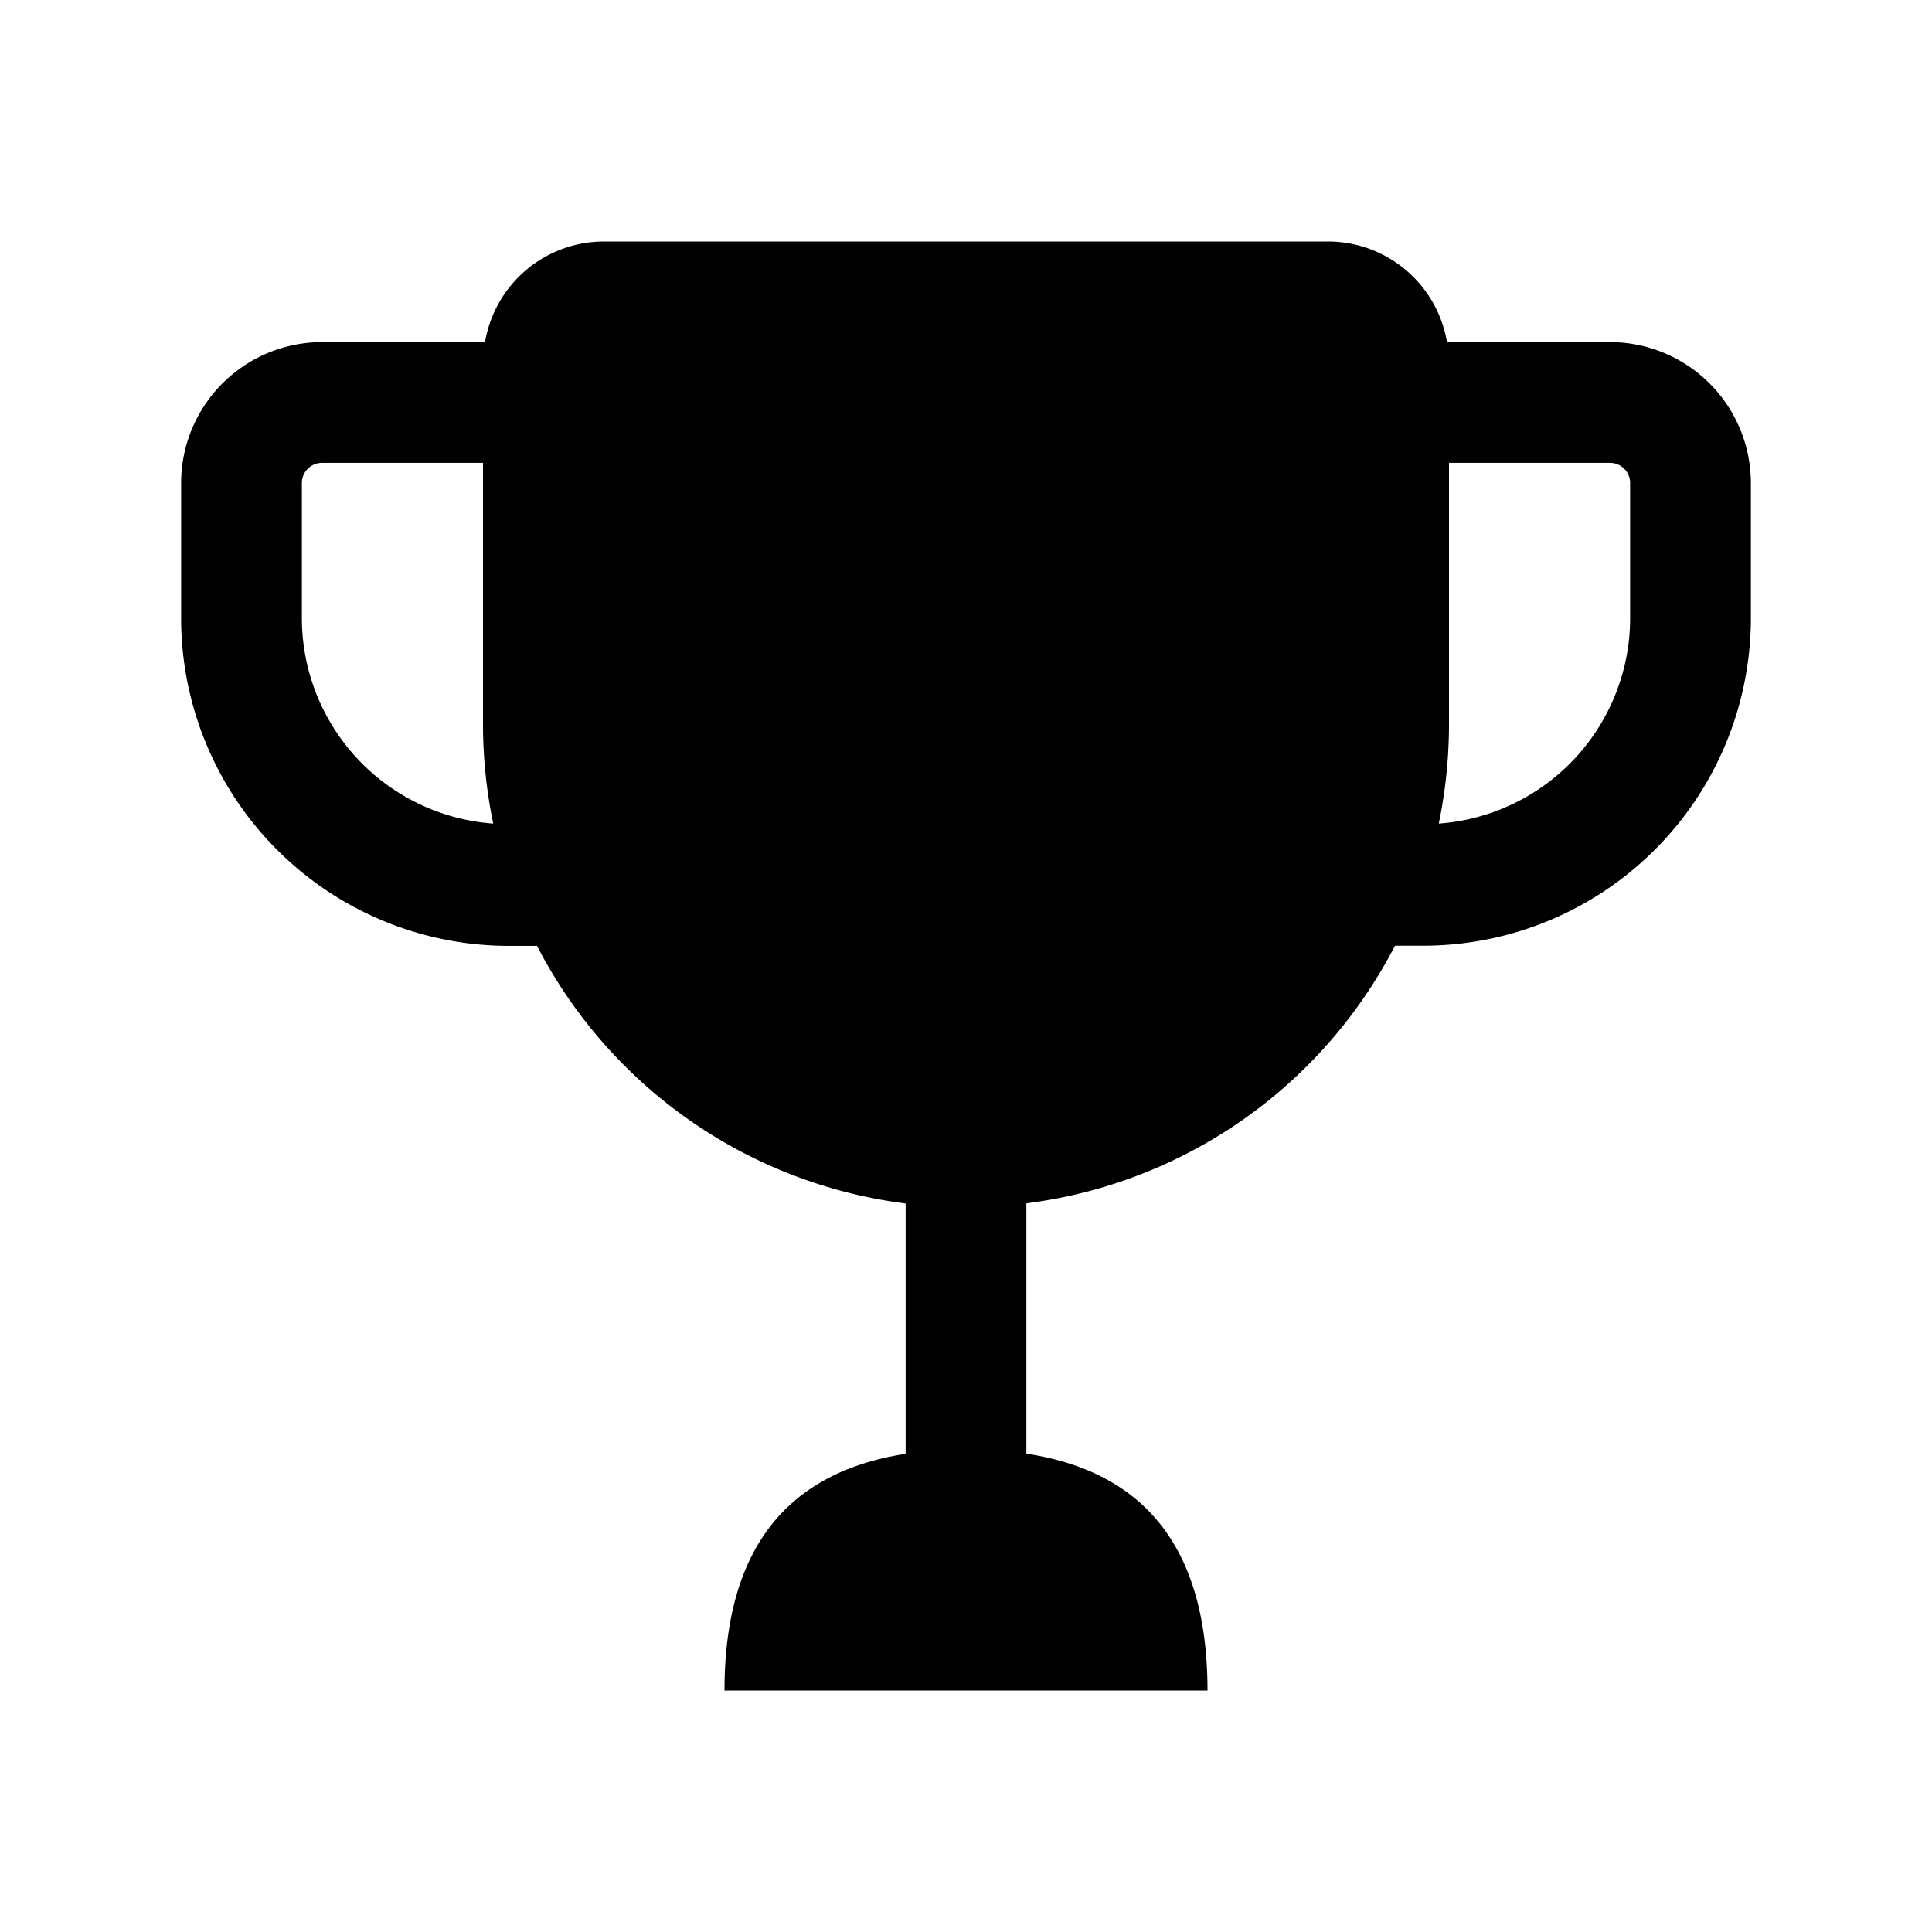 <svg id="Layer" xmlns="http://www.w3.org/2000/svg" viewBox="0 0 24 24"><path id="trophy" class="cls-1" d="M20,4.25H17.975A1.5,1.5,0,0,0,16.5,3h-9A1.5,1.5,0,0,0,6.025,4.25H4A1.752,1.752,0,0,0,2.25,6V7.65a4.072,4.072,0,0,0,4.1,4.1h.321a6,6,0,0,0,4.579,3.2v3.11Q9,18.408,9,21h6q0-2.6-2.25-2.942v-3.11a6,6,0,0,0,4.579-3.2h.321a4.072,4.072,0,0,0,4.1-4.1V6A1.752,1.752,0,0,0,20,4.25ZM3.75,7.65V6A.25.25,0,0,1,4,5.75H6V9a6.09,6.09,0,0,0,.127,1.231A2.562,2.562,0,0,1,3.75,7.65Zm16.5,0a2.562,2.562,0,0,1-2.377,2.581A6.09,6.09,0,0,0,18,9V5.75h2a.25.25,0,0,1,.25.25Z"/></svg>